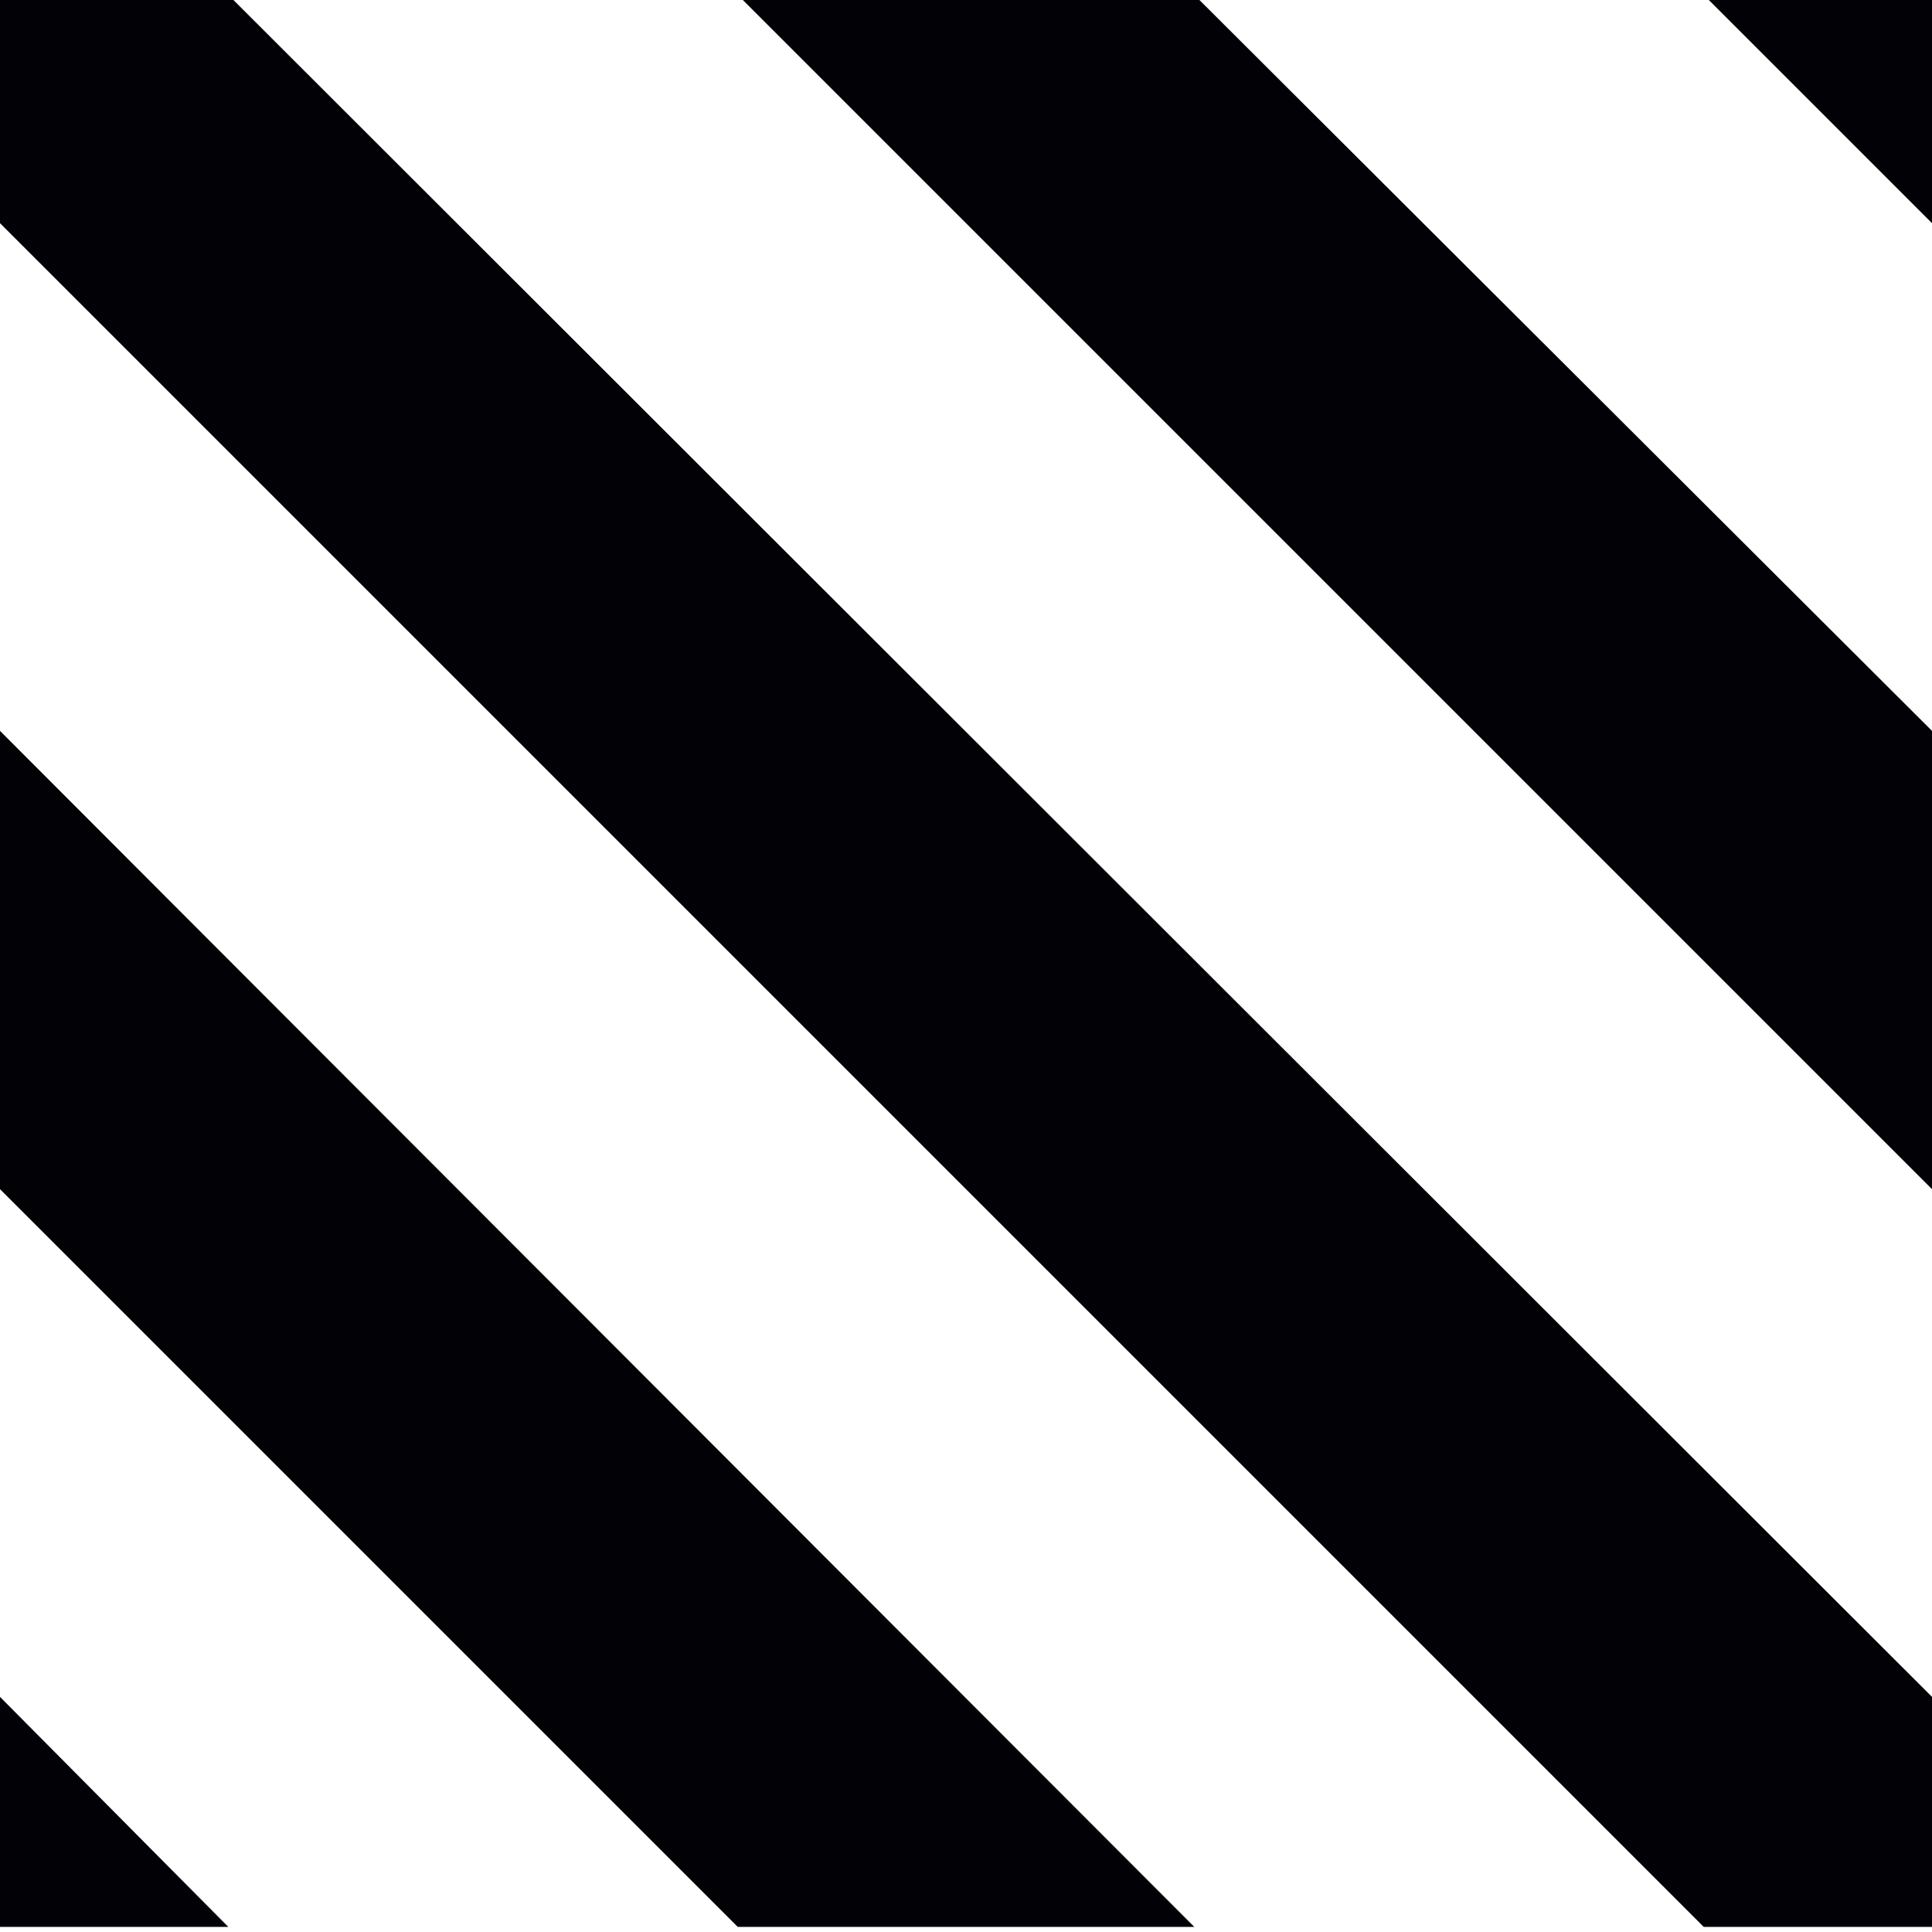 <?xml version="1.0" encoding="utf-8"?>
<!-- Generator: Adobe Illustrator 25.4.0, SVG Export Plug-In . SVG Version: 6.00 Build 0)  -->
<svg version="1.1" id="Ebene_1" xmlns="http://www.w3.org/2000/svg" xmlns:xlink="http://www.w3.org/1999/xlink" x="0px" y="0px"
	 viewBox="0 0 113.4 113.4" style="enable-background:new 0 0 113.4 113.4;" xml:space="preserve">
<style type="text/css">
	.st0{fill:#1E1E1C;}
	.st1{fill:#6702FF;}
	.st2{fill:#AAD9DE;}
	.st3{fill:#1D1D1B;}
	.st4{fill:#FFFFFF;}
	.st5{fill:none;stroke:#000000;stroke-width:5.182;stroke-miterlimit:10;}
	.st6{fill:#FFFFFF;stroke:#FFFFFF;stroke-width:5.182;stroke-miterlimit:10;}
	.st7{fill:#020206;}
	.st8{fill:#E20613;}
	.st9{fill:#BDFF9A;}
	.st10{fill:#FF56FF;}
	.st11{fill:#941B80;}
	.st12{fill:#00A099;}
	.st13{fill:#DDDB00;}
	.st14{fill:#35A8E0;}
	.st15{fill:#FFFFFF;stroke:#E20613;stroke-width:10;stroke-miterlimit:10;}
	.st16{fill:#575756;}
	.st17{fill:#868686;}
	.st18{fill:#E9E9EB;}
</style>
<g>
	<polygon class="st7" points="0,-0.3 0,13.1 100,113.1 113.4,113.1 113.4,99.6 13.4,-0.3 	"/>
	<polygon class="st7" points="0,69.8 43.3,113.1 70.1,113.1 0,42.9 	"/>
	<polygon class="st7" points="0,113.1 13.4,113.1 0,99.6 	"/>
	<polygon class="st7" points="43.3,-0.3 113.4,69.8 113.4,42.9 70.1,-0.3 	"/>
	<polygon class="st7" points="113.4,-0.3 100,-0.3 113.4,13.1 	"/>
</g>
</svg>
